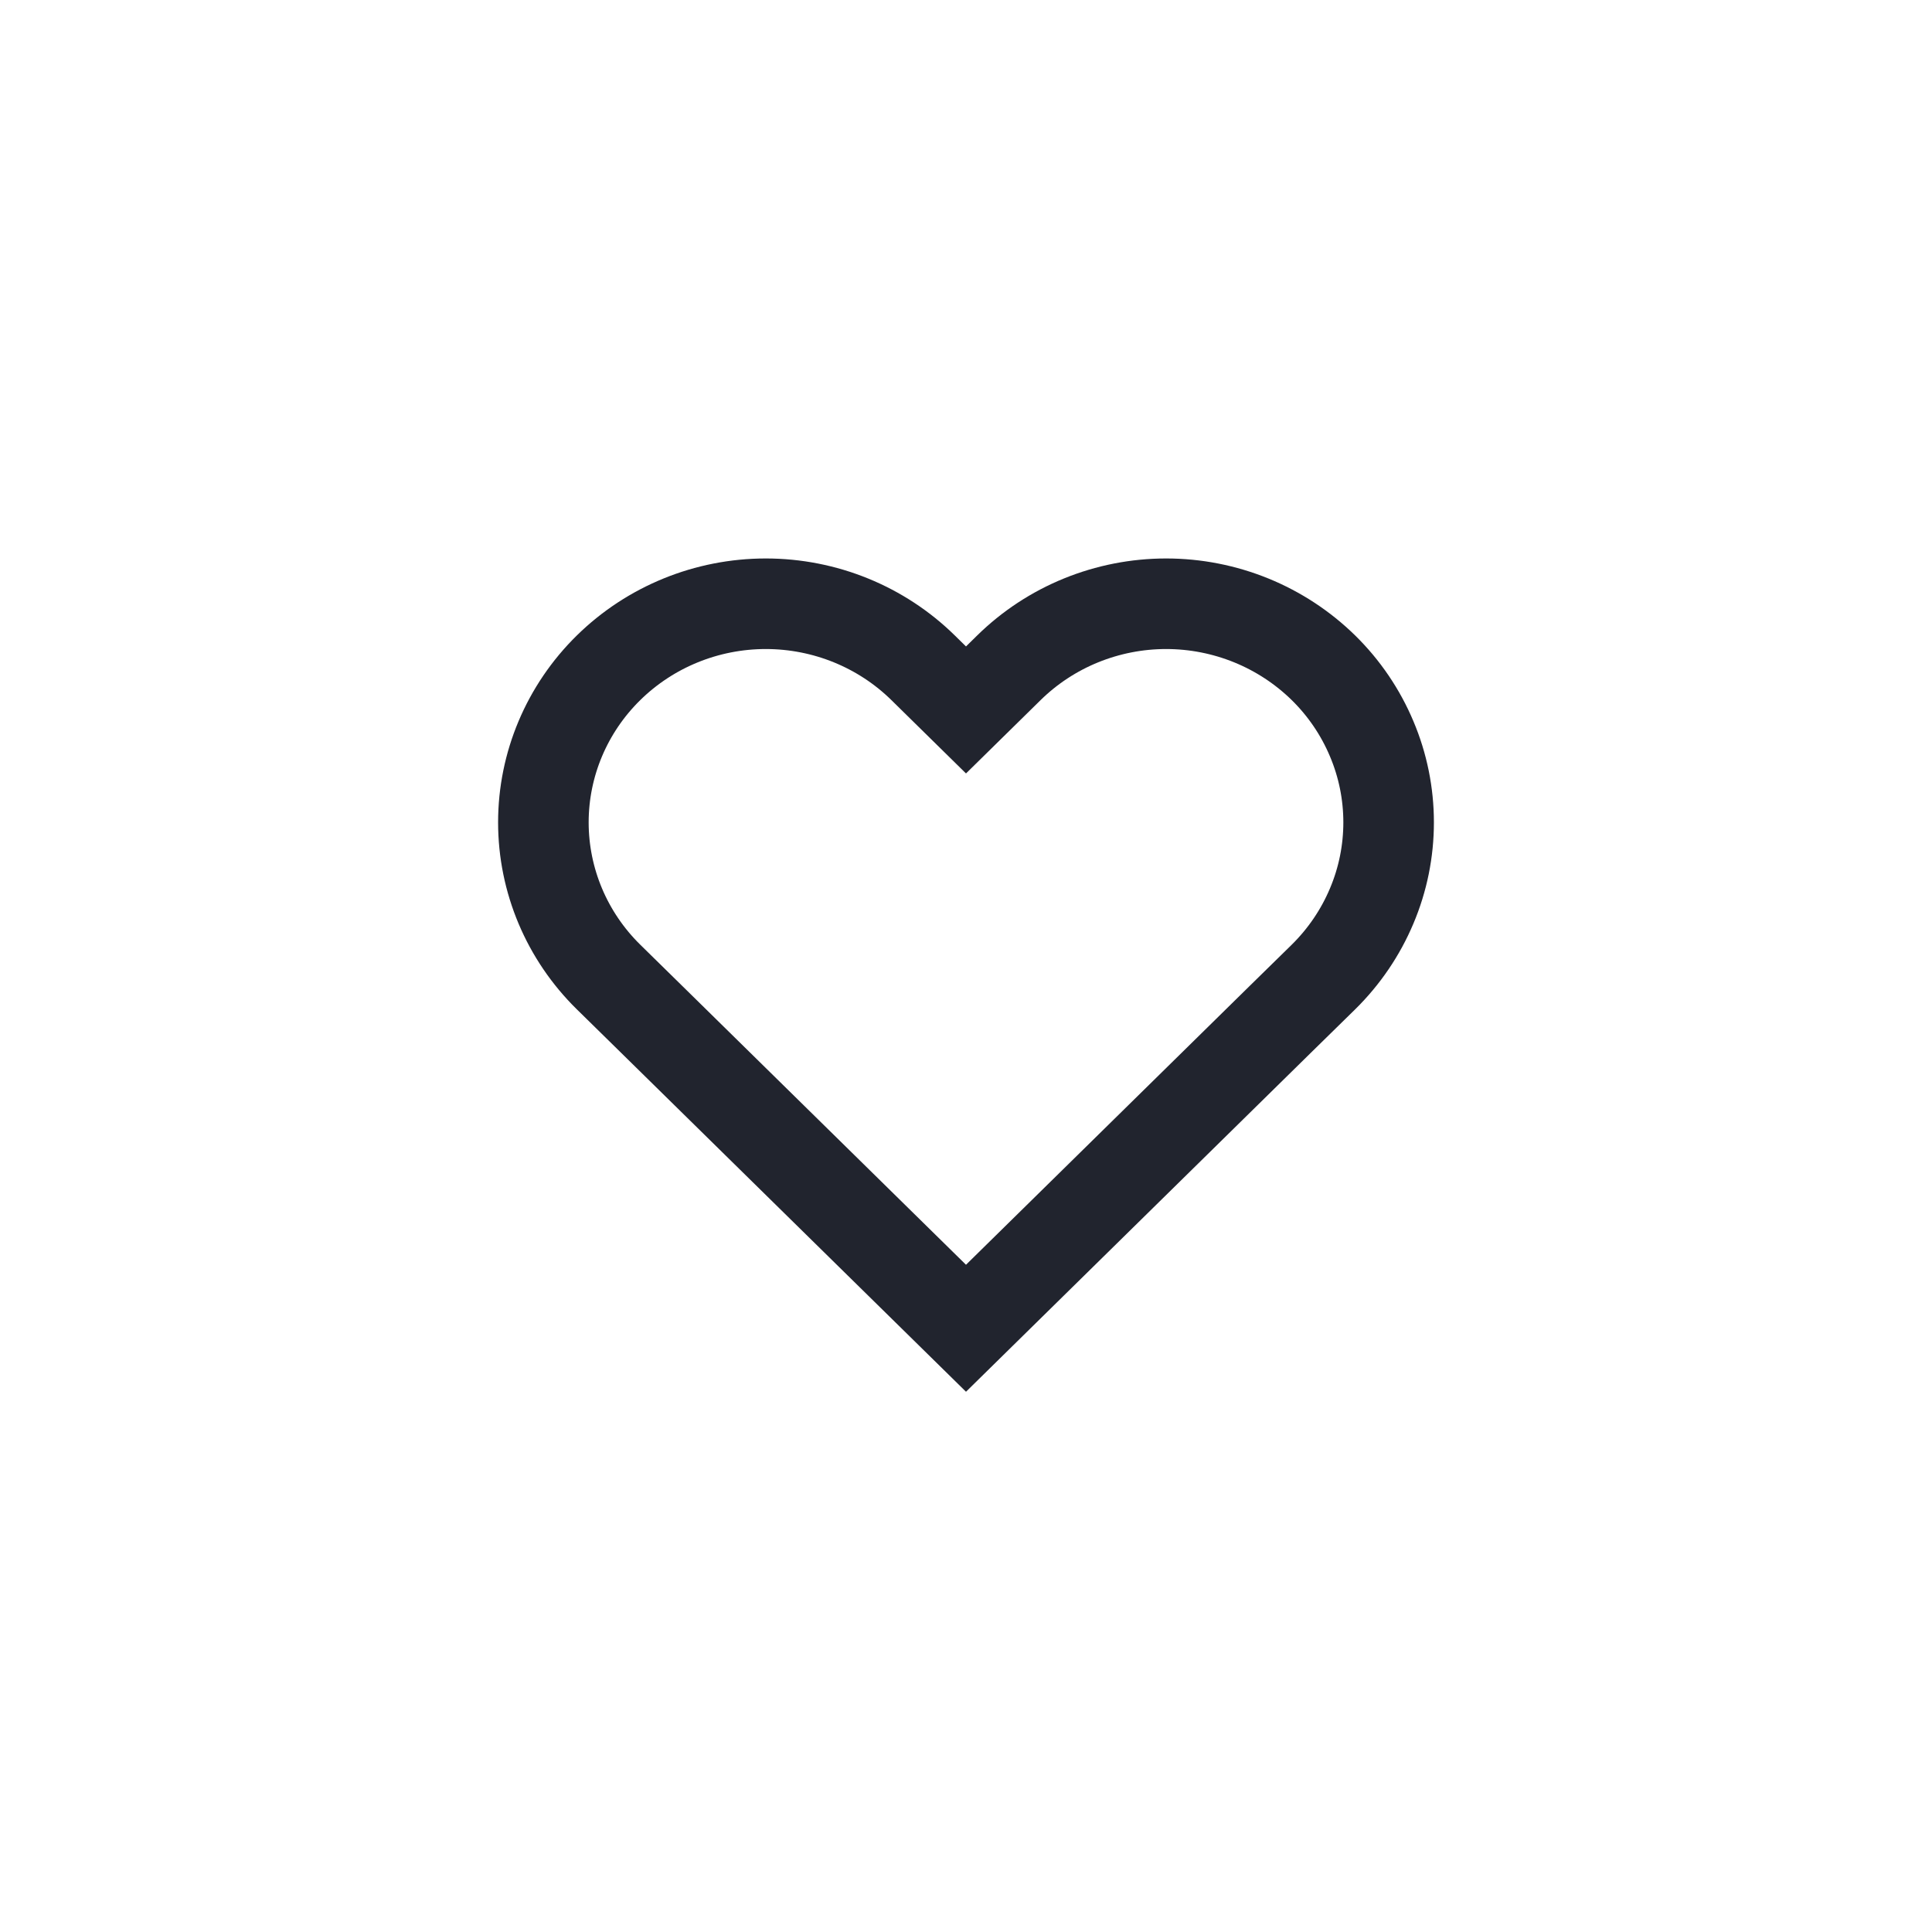 <svg width="32" height="32" viewBox="0 0 32 32" fill="none" xmlns="http://www.w3.org/2000/svg">
<path d="M21.921 11.061C21.578 10.725 21.172 10.458 20.725 10.276C20.278 10.094 19.799 10 19.315 10C18.831 10 18.352 10.094 17.905 10.276C17.458 10.458 17.052 10.725 16.71 11.061L16 11.759L15.29 11.061C14.599 10.382 13.662 10 12.684 10C11.707 10 10.77 10.382 10.079 11.061C9.388 11.74 9 12.661 9 13.621C9 14.582 9.388 15.503 10.079 16.182L10.789 16.879L16 22L21.21 16.879L21.921 16.182C22.263 15.845 22.534 15.446 22.719 15.007C22.905 14.568 23 14.097 23 13.621C23 13.146 22.905 12.675 22.719 12.236C22.534 11.796 22.263 11.397 21.921 11.061V11.061Z" stroke="#21242E" stroke-width="1.5"/>
</svg>
